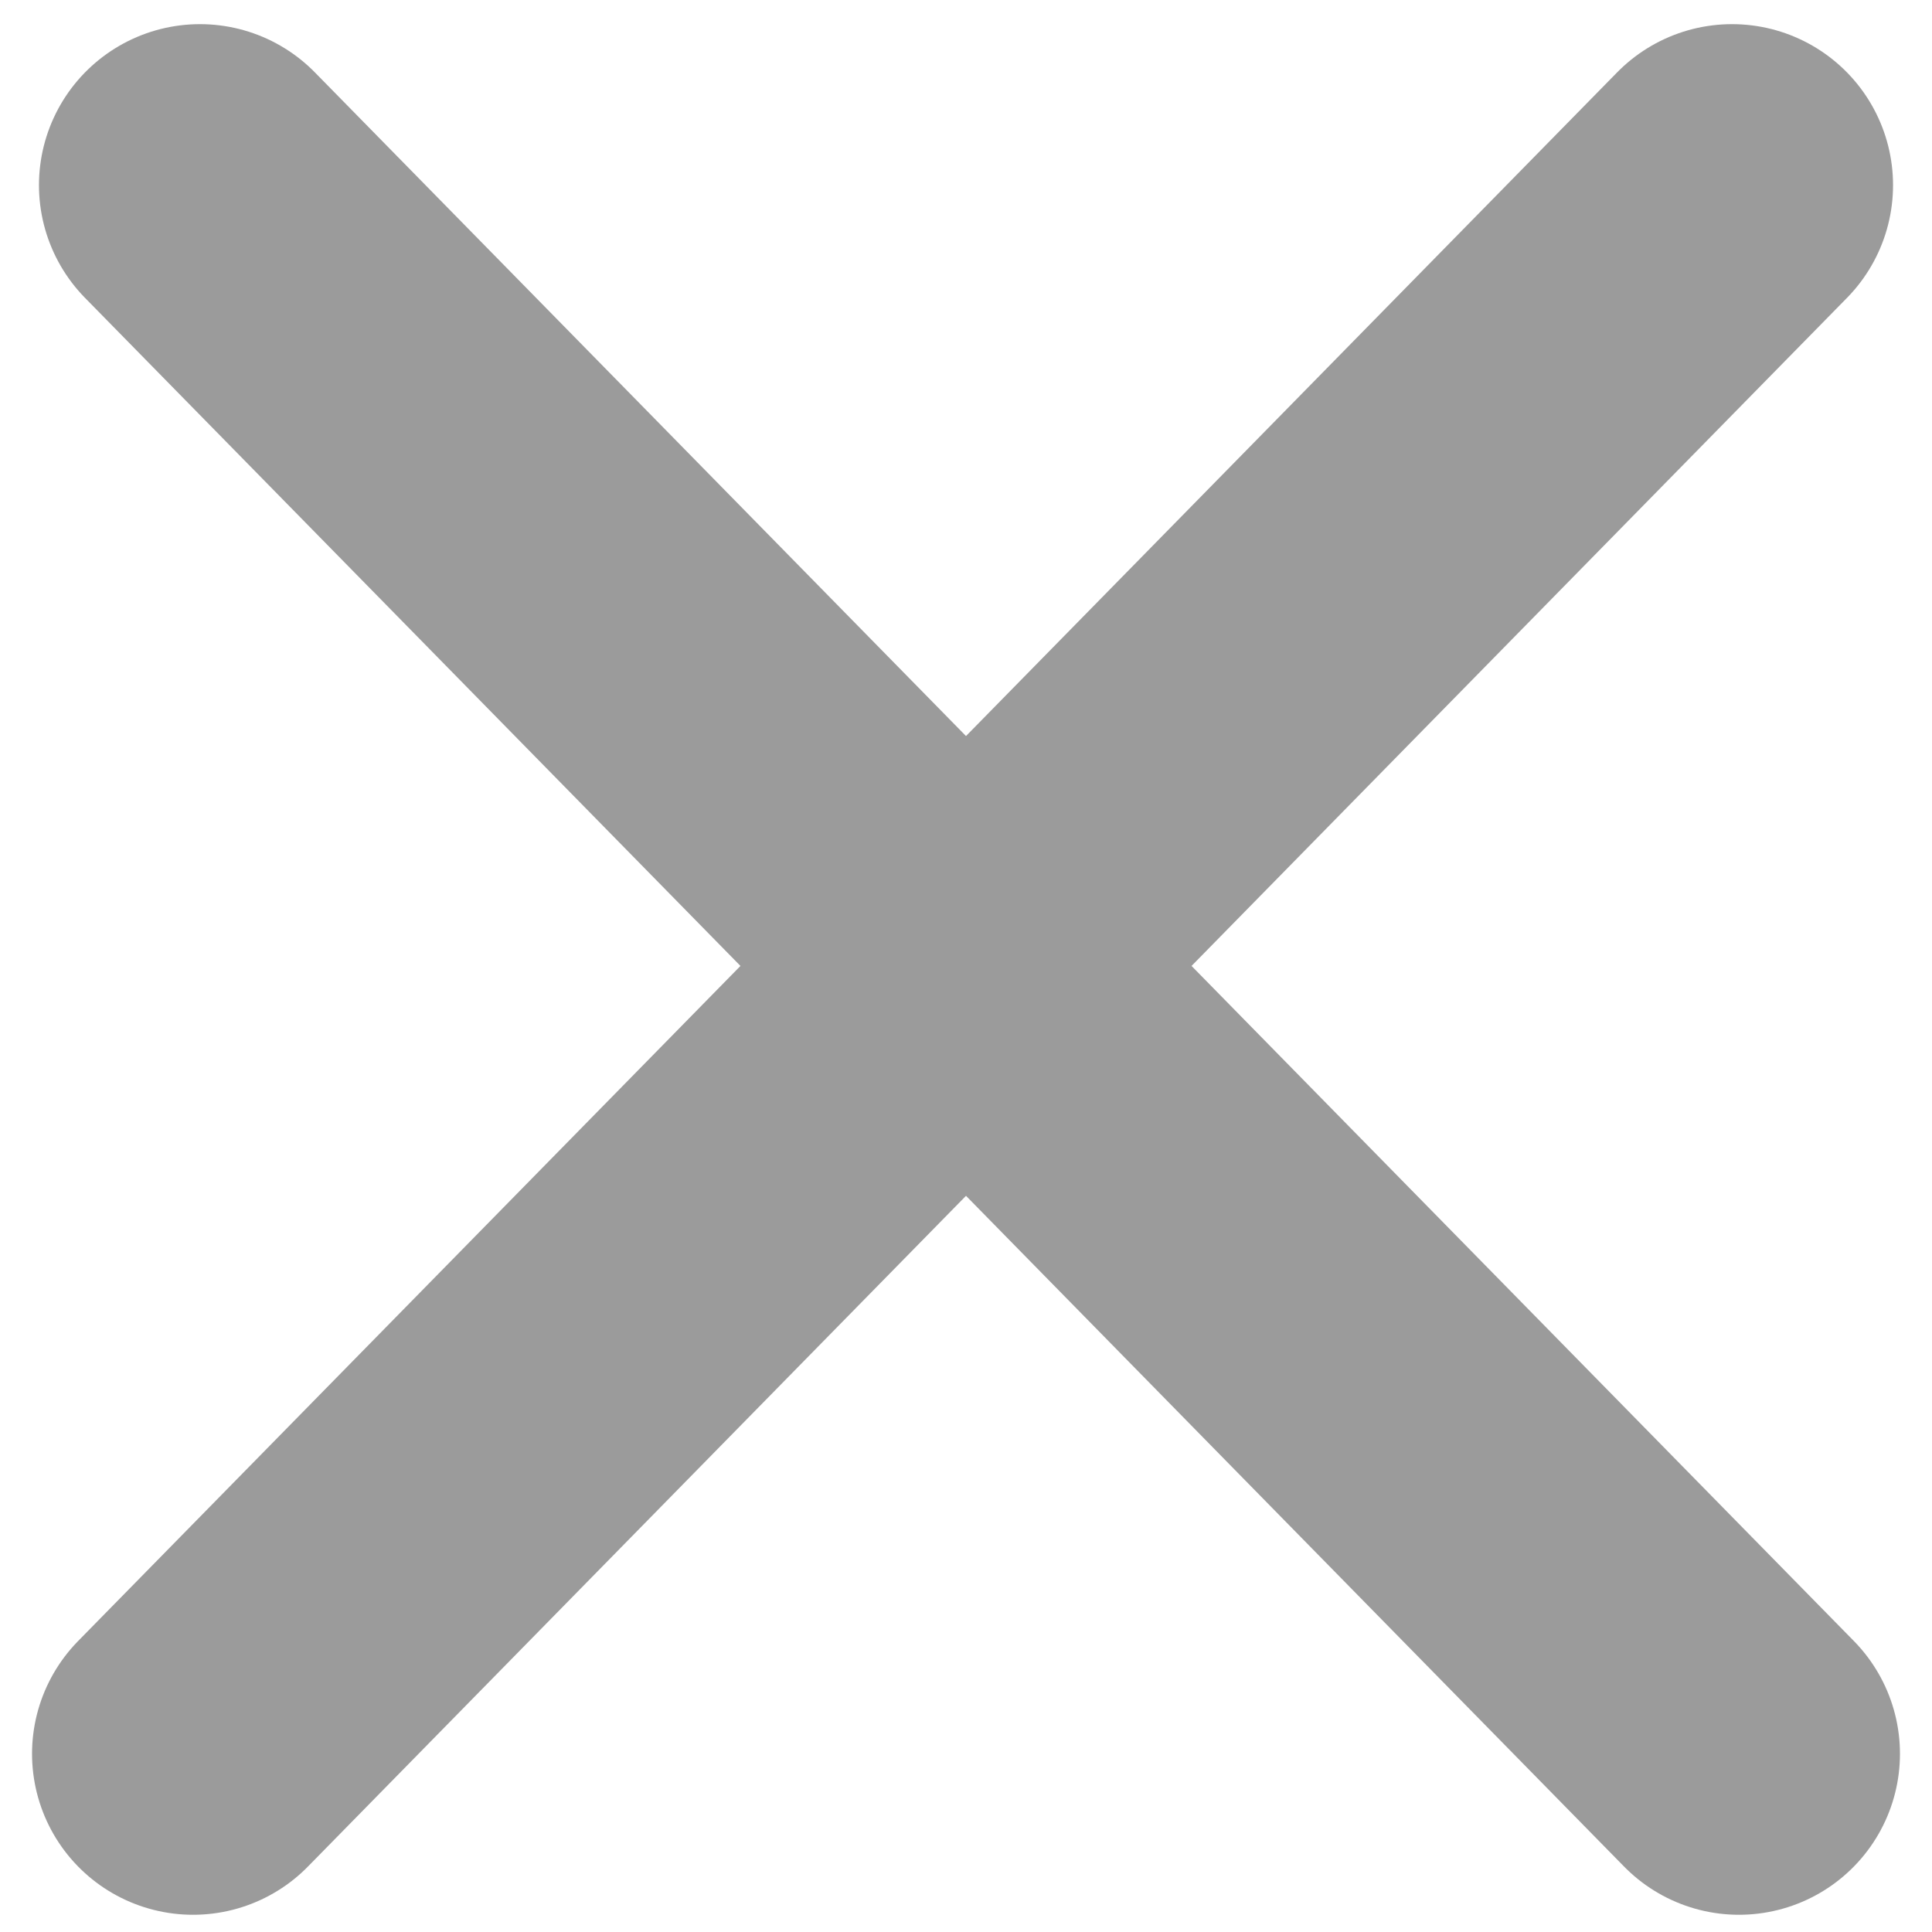 <?xml version="1.0" encoding="UTF-8"?>
<svg width="12px" height="12px" viewBox="0 0 12 12" version="1.1" xmlns="http://www.w3.org/2000/svg" xmlns:xlink="http://www.w3.org/1999/xlink">
    <!-- Generator: Sketch 42 (36781) - http://www.bohemiancoding.com/sketch -->
    <title>X</title>
    <desc>Created with Sketch.</desc>
    <defs></defs>
    <g id="Page-1" stroke="none" stroke-width="1" fill="none" fill-rule="evenodd" stroke-linecap="round">
        <g id="filter-ed" transform="translate(-688, -259)" stroke="#9B9B9B" stroke-width="2">
            <g id="Group-7" transform="translate(24, 60)">
                <g id="Stacked-Group-2" transform="translate(0, 44)">
                    <g id="Group-5" transform="translate(0, 68)">
                        <g id="Stacked-Group" transform="translate(20, 20)">
                            <g id="Group-4" transform="translate(0, 52)">
                                <g id="X" transform="translate(645, 15)">
                                    <path d="M0.242,1.15 L9.801,10.893" id="Line"></path>
                                    <path d="M9.758,1.15 L0.199,10.893" id="Line"></path>
                                </g>
                            </g>
                        </g>
                    </g>
                </g>
            </g>
        </g>
    </g>
</svg>